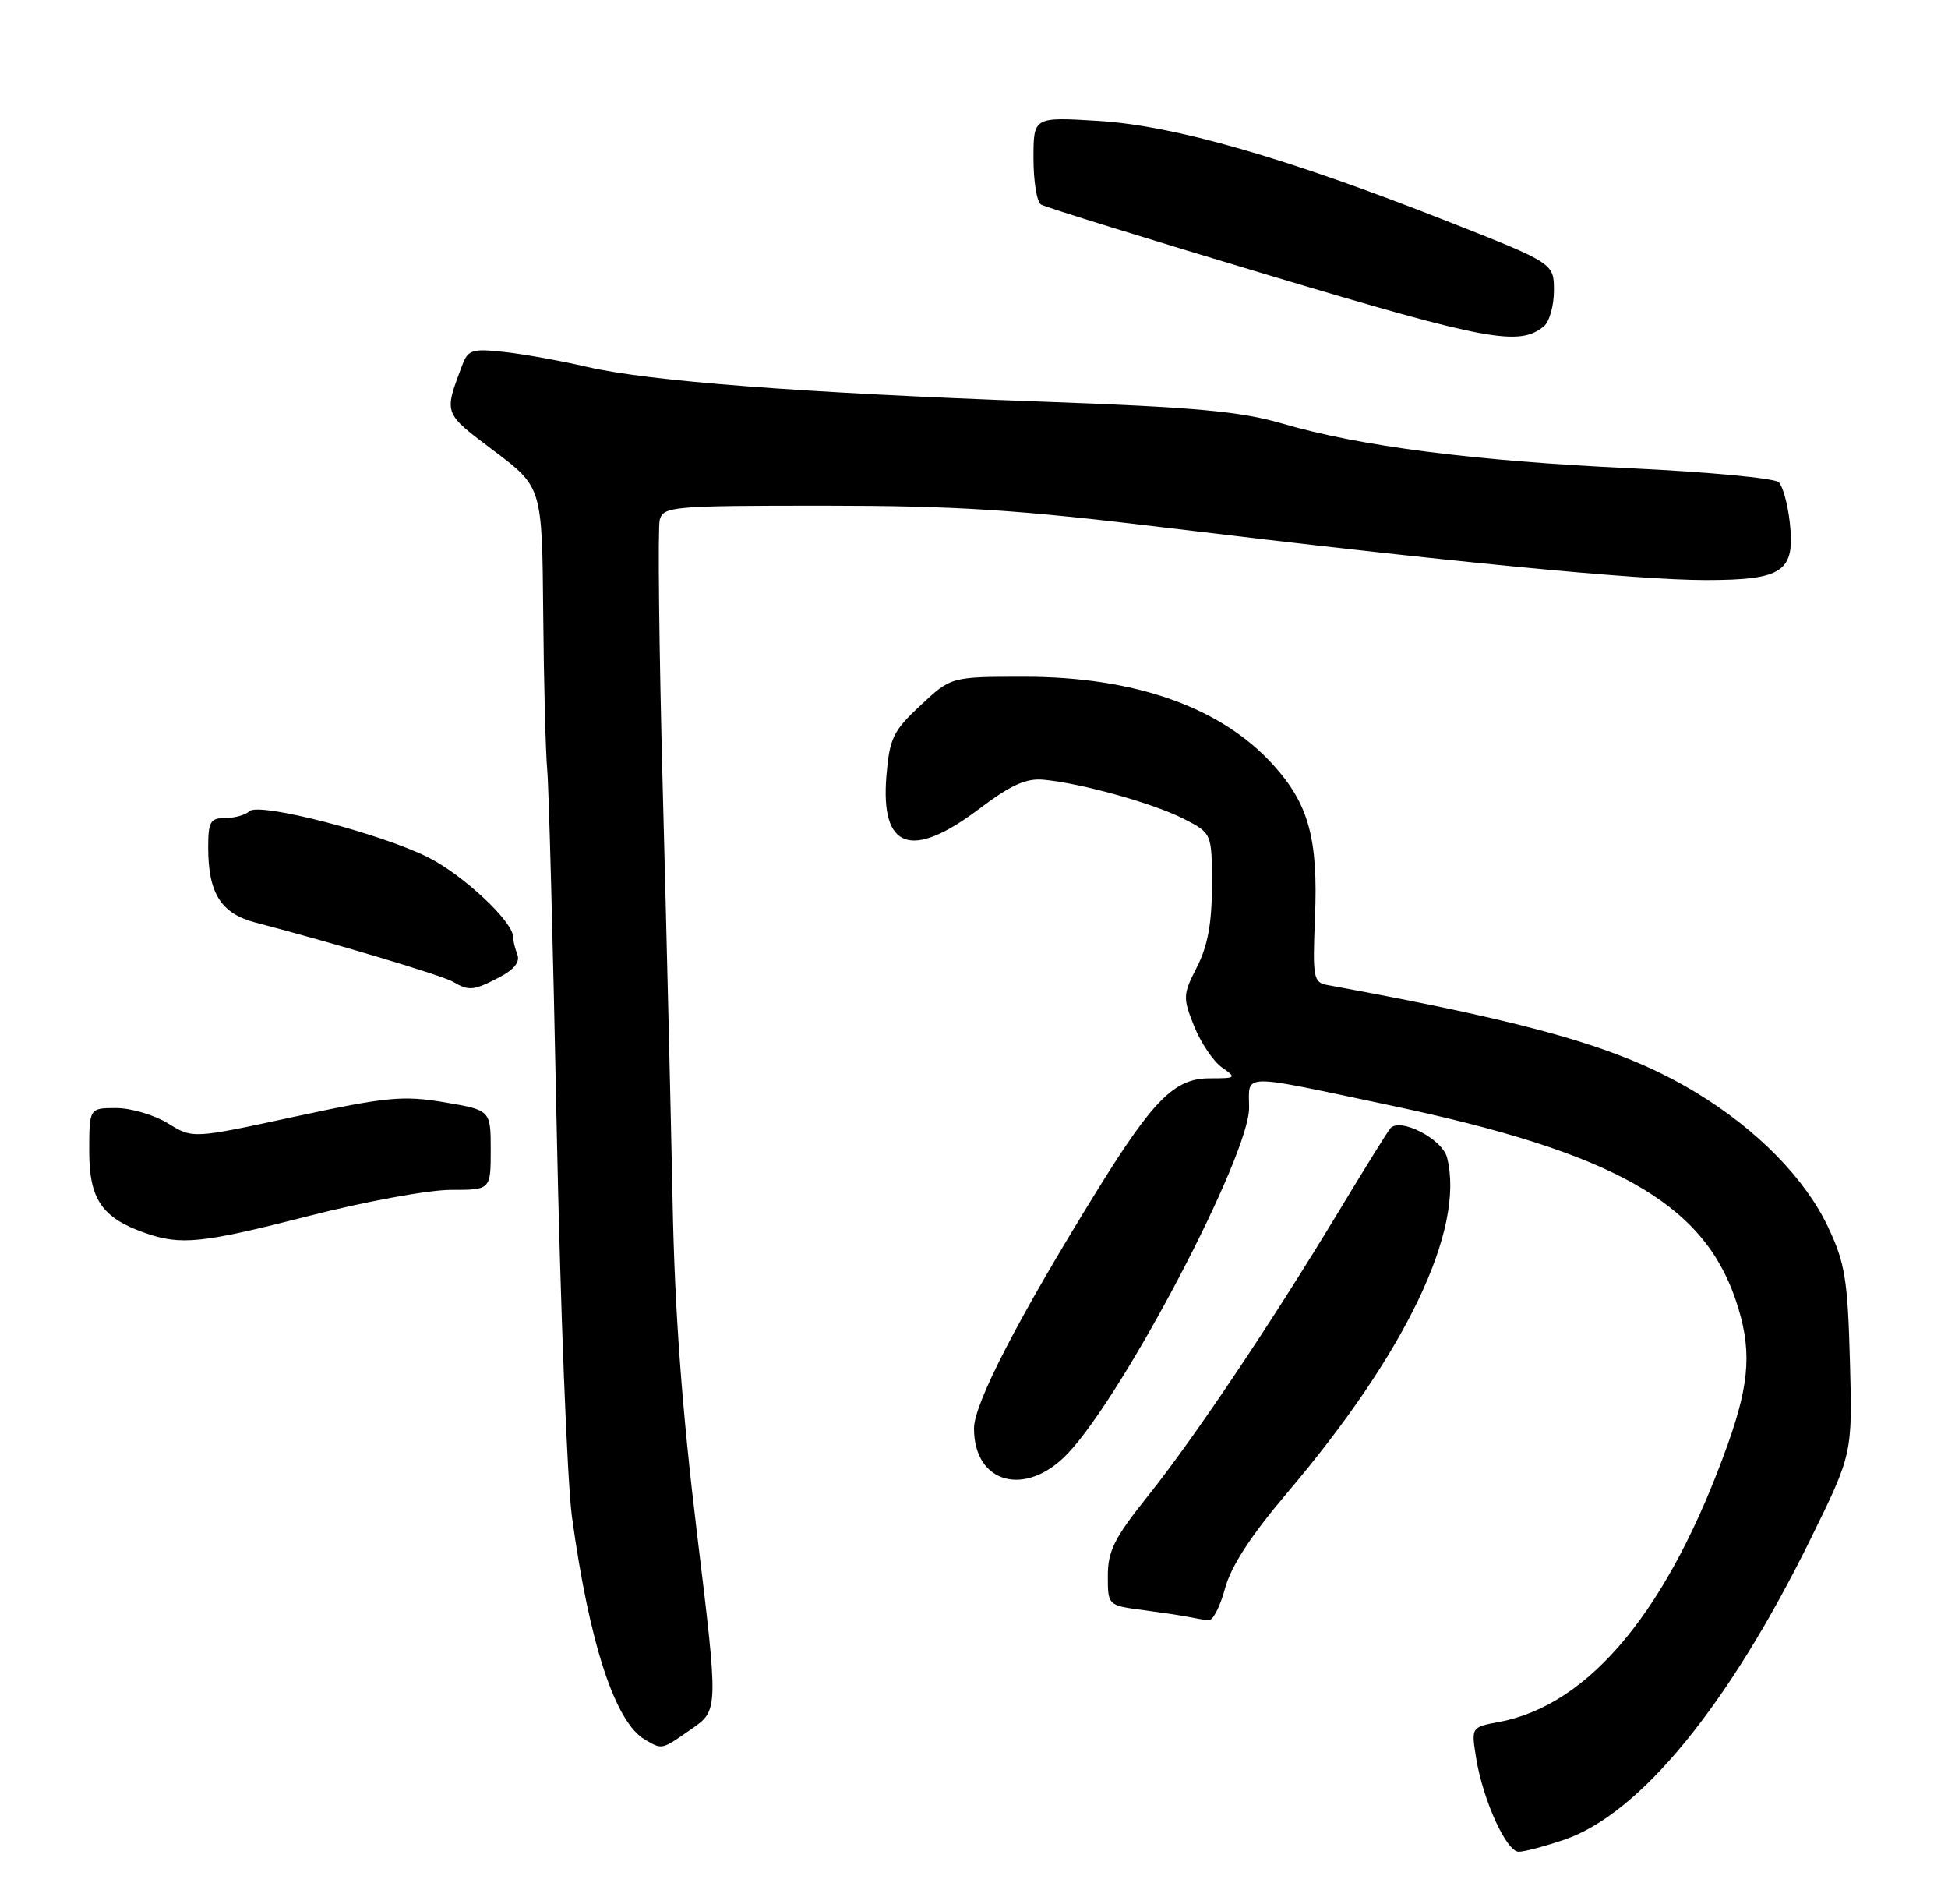 <?xml version="1.0" encoding="UTF-8" standalone="no"?>
<!DOCTYPE svg PUBLIC "-//W3C//DTD SVG 1.1//EN" "http://www.w3.org/Graphics/SVG/1.1/DTD/svg11.dtd" >
<svg xmlns="http://www.w3.org/2000/svg" xmlns:xlink="http://www.w3.org/1999/xlink" version="1.1" viewBox="0 0 262 256">
 <g >
 <path fill="currentColor"
d=" M 210.39 247.38 C 220.55 243.92 232.48 229.36 243.49 207.00 C 249.15 195.50 249.15 195.50 248.81 183.00 C 248.51 172.04 248.15 169.82 245.87 165.00 C 242.79 158.47 236.31 151.87 228.09 146.90 C 218.28 140.97 206.85 137.64 178.50 132.45 C 176.65 132.11 176.53 131.45 176.86 123.38 C 177.30 112.79 176.03 108.14 171.25 102.86 C 164.25 95.11 152.66 91.00 137.78 91.00 C 127.92 91.00 127.92 91.00 123.81 94.84 C 120.12 98.28 119.64 99.26 119.22 104.34 C 118.41 114.18 122.56 115.66 131.68 108.78 C 135.96 105.55 138.01 104.62 140.39 104.85 C 145.49 105.33 155.11 108.02 159.19 110.10 C 163.00 112.04 163.00 112.04 163.00 119.06 C 163.00 124.11 162.44 127.18 161.00 130.01 C 159.09 133.74 159.07 134.14 160.61 138.00 C 161.51 140.23 163.19 142.72 164.34 143.53 C 166.35 144.94 166.28 145.00 162.67 145.00 C 158.00 145.00 155.12 147.87 147.61 160.00 C 137.02 177.10 131.00 188.73 131.00 192.07 C 131.00 199.55 138.00 201.40 143.64 195.42 C 151.24 187.37 168.00 155.40 168.00 148.97 C 168.00 144.27 166.44 144.30 187.00 148.64 C 216.98 154.97 228.99 161.72 233.42 174.73 C 235.64 181.23 235.40 185.77 232.39 194.19 C 224.47 216.36 213.87 229.25 201.64 231.54 C 197.87 232.25 197.87 232.25 198.53 236.37 C 199.45 242.06 202.60 249.00 204.27 249.00 C 205.02 249.00 207.78 248.27 210.39 247.38 Z  M 93.01 232.49 C 96.63 229.98 96.63 229.98 93.75 206.24 C 91.72 189.53 90.74 176.28 90.46 161.50 C 90.23 149.95 89.64 125.05 89.14 106.16 C 88.64 87.27 88.46 70.96 88.73 69.91 C 89.21 68.10 90.42 68.00 110.87 68.00 C 128.67 68.01 136.85 68.53 157.03 70.98 C 194.56 75.52 220.08 78.00 229.41 78.00 C 239.83 78.00 241.47 76.87 240.72 70.23 C 240.45 67.81 239.78 65.38 239.24 64.84 C 238.70 64.30 229.68 63.45 219.20 62.96 C 198.08 61.96 182.90 60.01 172.42 56.94 C 166.80 55.30 160.71 54.75 140.00 54.00 C 107.83 52.83 87.32 51.27 79.00 49.34 C 75.42 48.51 70.37 47.60 67.76 47.32 C 63.48 46.86 62.94 47.03 62.15 49.15 C 59.69 55.72 59.60 55.47 66.43 60.62 C 72.91 65.50 72.91 65.50 73.06 82.50 C 73.14 91.85 73.39 101.30 73.60 103.50 C 73.81 105.70 74.39 127.30 74.87 151.50 C 75.36 175.70 76.29 199.32 76.93 204.00 C 79.27 221.03 82.73 231.58 86.74 233.92 C 89.10 235.29 88.91 235.34 93.01 232.49 Z  M 164.76 213.60 C 165.56 210.63 168.22 206.52 173.03 200.85 C 189.11 181.92 197.05 165.32 194.63 155.67 C 194.00 153.15 188.28 150.20 186.98 151.74 C 186.63 152.16 183.48 157.22 179.99 163.00 C 170.97 177.94 160.59 193.41 154.36 201.20 C 149.89 206.78 149.00 208.56 149.00 211.89 C 149.00 215.88 149.00 215.88 153.75 216.50 C 156.36 216.85 159.18 217.27 160.00 217.45 C 160.82 217.62 161.97 217.82 162.54 217.88 C 163.12 217.95 164.11 216.02 164.76 213.60 Z  M 41.57 163.50 C 49.08 161.57 57.65 160.00 60.61 160.00 C 66.00 160.00 66.00 160.00 66.00 154.64 C 66.00 149.28 66.00 149.28 59.75 148.22 C 54.18 147.29 52.00 147.50 39.71 150.14 C 25.93 153.12 25.93 153.12 22.60 151.06 C 20.76 149.93 17.63 149.00 15.63 149.00 C 12.00 149.00 12.00 149.00 12.00 154.83 C 12.00 161.26 13.72 163.77 19.50 165.79 C 24.34 167.49 27.16 167.19 41.57 163.50 Z  M 67.13 131.43 C 69.14 130.39 69.97 129.35 69.58 128.35 C 69.26 127.52 69.00 126.44 69.00 125.95 C 69.00 123.94 62.34 117.70 57.67 115.33 C 51.30 112.10 34.84 107.84 33.55 109.08 C 33.03 109.59 31.56 110.00 30.30 110.00 C 28.29 110.00 28.00 110.49 28.00 113.95 C 28.00 120.13 29.72 122.85 34.41 124.07 C 44.86 126.79 59.48 131.17 60.91 132.01 C 63.09 133.28 63.65 133.23 67.13 131.43 Z  M 207.65 43.87 C 208.39 43.26 209.00 41.10 209.00 39.08 C 209.00 35.40 209.00 35.40 194.68 29.76 C 172.94 21.19 157.98 16.89 147.75 16.26 C 139.00 15.72 139.00 15.72 139.00 21.30 C 139.00 24.37 139.45 27.16 140.01 27.50 C 140.56 27.85 154.40 32.14 170.76 37.04 C 200.08 45.82 204.36 46.61 207.65 43.87 Z "/>
</g>
</svg>